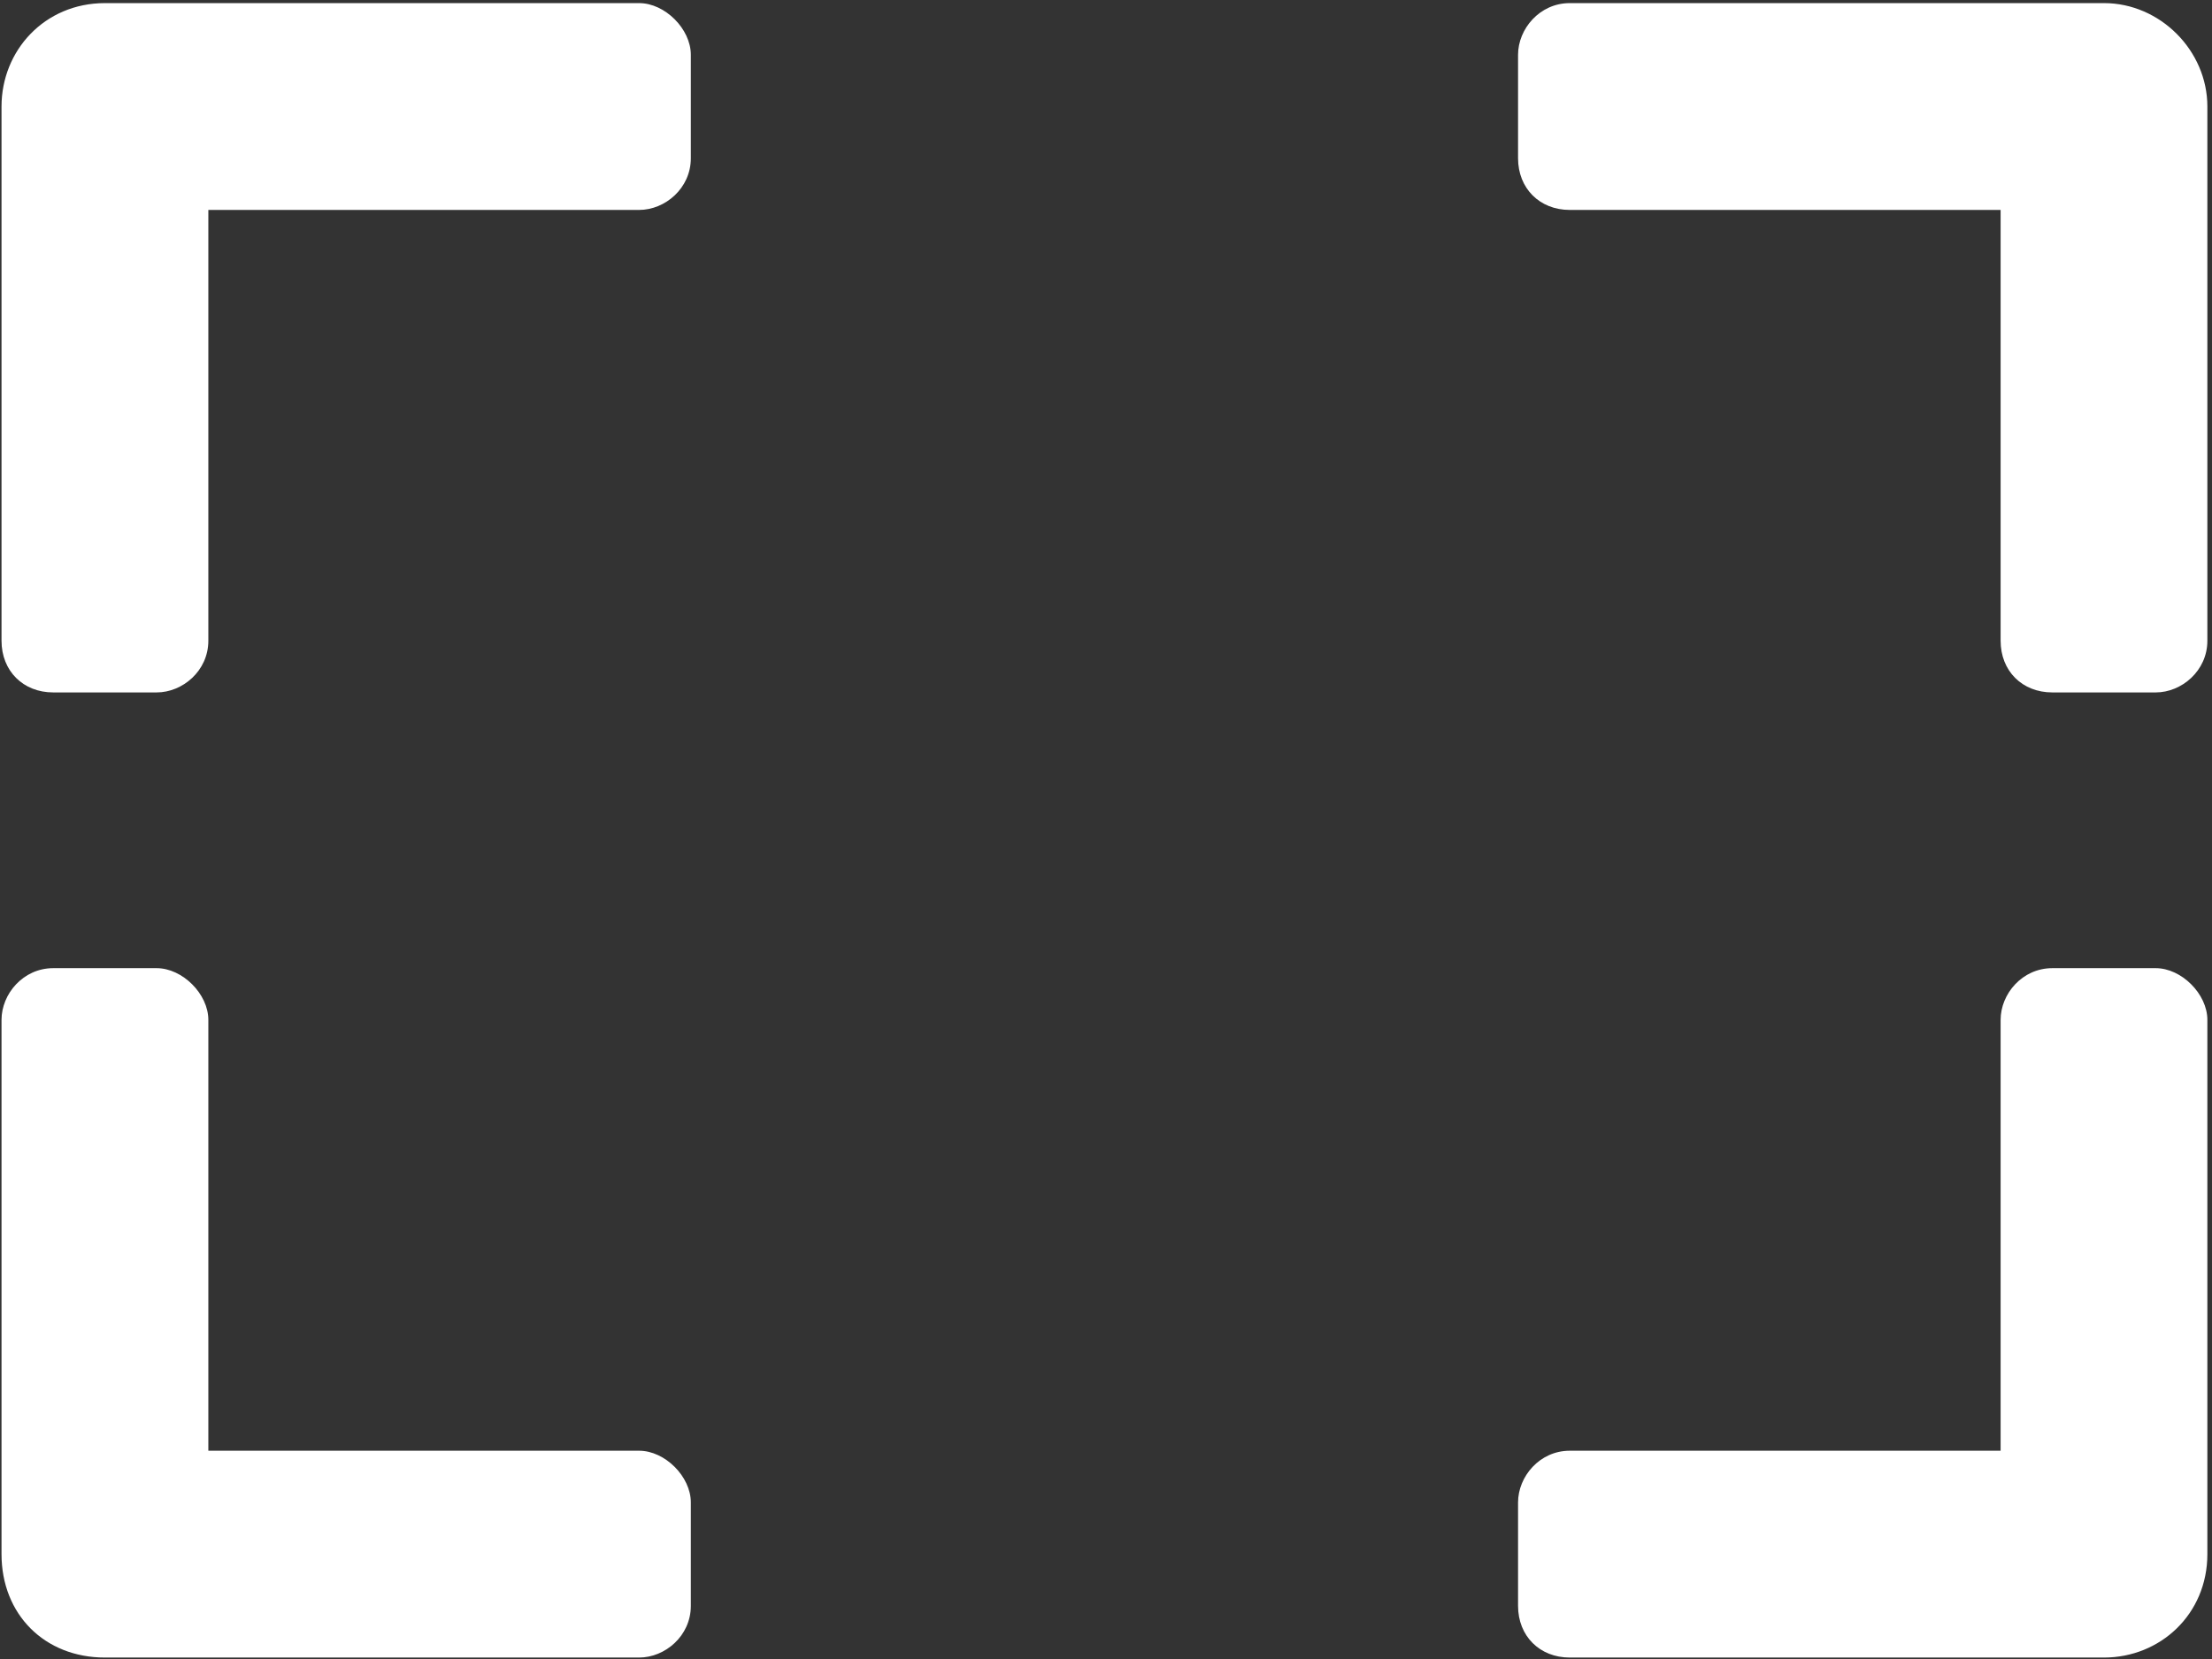 <svg width="32" height="24" viewBox="0 0 32 24" fill="none" xmlns="http://www.w3.org/2000/svg">
<rect x="0" y="0" width="32" height="24" fill="#333333" stroke="none"/>
<path d="M0.022 9.269C0.022 9.706 0.334 10.017 0.77 10.017H2.266C2.64 10.017 3.014 9.706 3.014 9.269V3.037H9.246C9.62 3.037 9.994 2.725 9.994 2.289V0.793C9.994 0.419 9.62 0.045 9.246 0.045H1.518C0.645 0.045 0.022 0.731 0.022 1.541V9.269ZM21.961 0.793V2.289C21.961 2.725 22.273 3.037 22.709 3.037H28.942V9.269C28.942 9.706 29.253 10.017 29.69 10.017H31.186C31.559 10.017 31.933 9.706 31.933 9.269V1.541C31.933 0.731 31.248 0.045 30.438 0.045H22.709C22.273 0.045 21.961 0.419 21.961 0.793ZM31.186 14.006H29.69C29.253 14.006 28.942 14.38 28.942 14.754V20.987H22.709C22.273 20.987 21.961 21.361 21.961 21.735V23.231C21.961 23.667 22.273 23.979 22.709 23.979H30.438C31.248 23.979 31.933 23.355 31.933 22.483V14.754C31.933 14.38 31.559 14.006 31.186 14.006ZM9.994 23.231V21.735C9.994 21.361 9.62 20.987 9.246 20.987H3.014V14.754C3.014 14.38 2.64 14.006 2.266 14.006H0.77C0.334 14.006 0.022 14.38 0.022 14.754V22.483C0.022 23.355 0.645 23.979 1.518 23.979H9.246C9.62 23.979 9.994 23.667 9.994 23.231Z" fill="white"/>
</svg>
